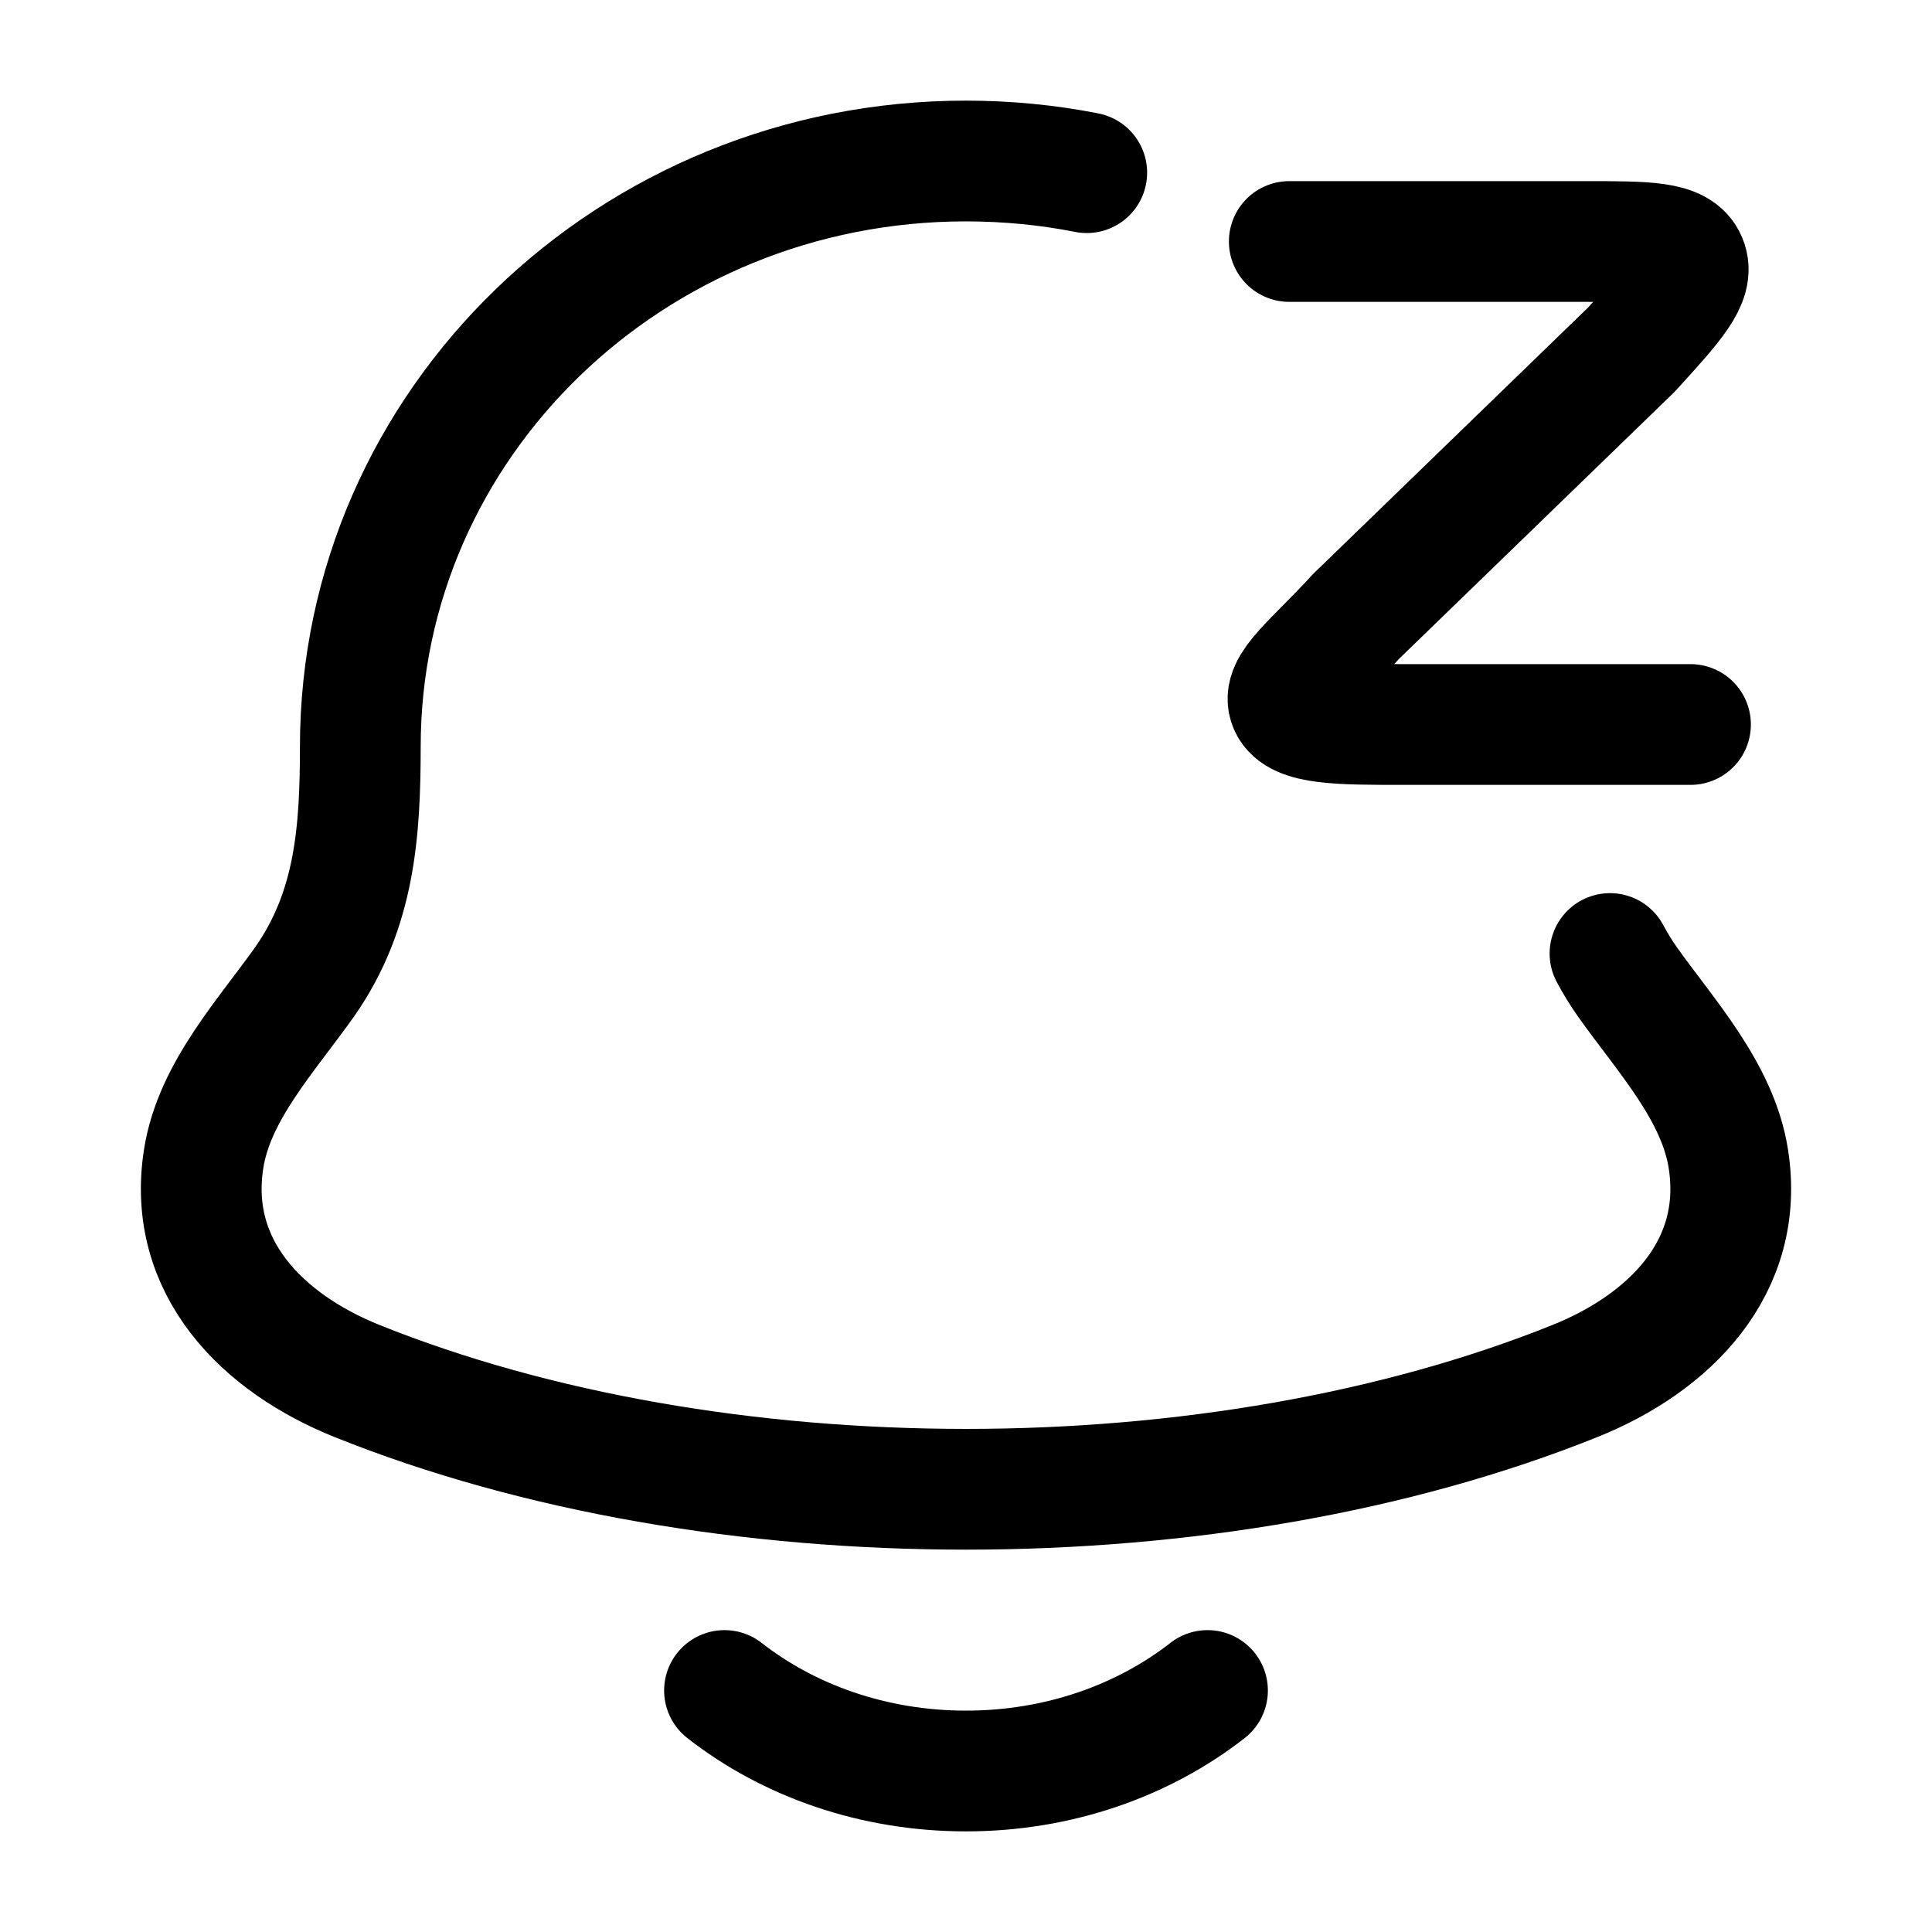 <svg xmlns="http://www.w3.org/2000/svg" width="1em" height="1em" viewBox="0 0 24 24"><g fill="none" stroke="currentColor" stroke-linecap="round" stroke-linejoin="round" stroke-width="1.5" color="currentColor"><path d="M20 11.845q.094.177.214.349c.48.676 1.125 1.368 1.256 2.2c.213 1.353-.738 2.292-1.902 2.76c-4.463 1.795-10.673 1.795-15.136 0c-1.164-.468-2.115-1.407-1.902-2.76c.13-.832.777-1.524 1.256-2.2c.627-.897.689-1.874.69-2.915C4.475 5.26 7.843 2 12 2q.772.001 1.5.145"/><path d="M16.016 3h3.672c.773 0 1.16 0 1.262.24s-.16.528-.685 1.104l-3.418 3.312c-.526.576-.934.864-.831 1.104s.634.24 1.407.24H21M9 21c.796.622 1.848 1 3 1s2.204-.378 3-1"/></g></svg>